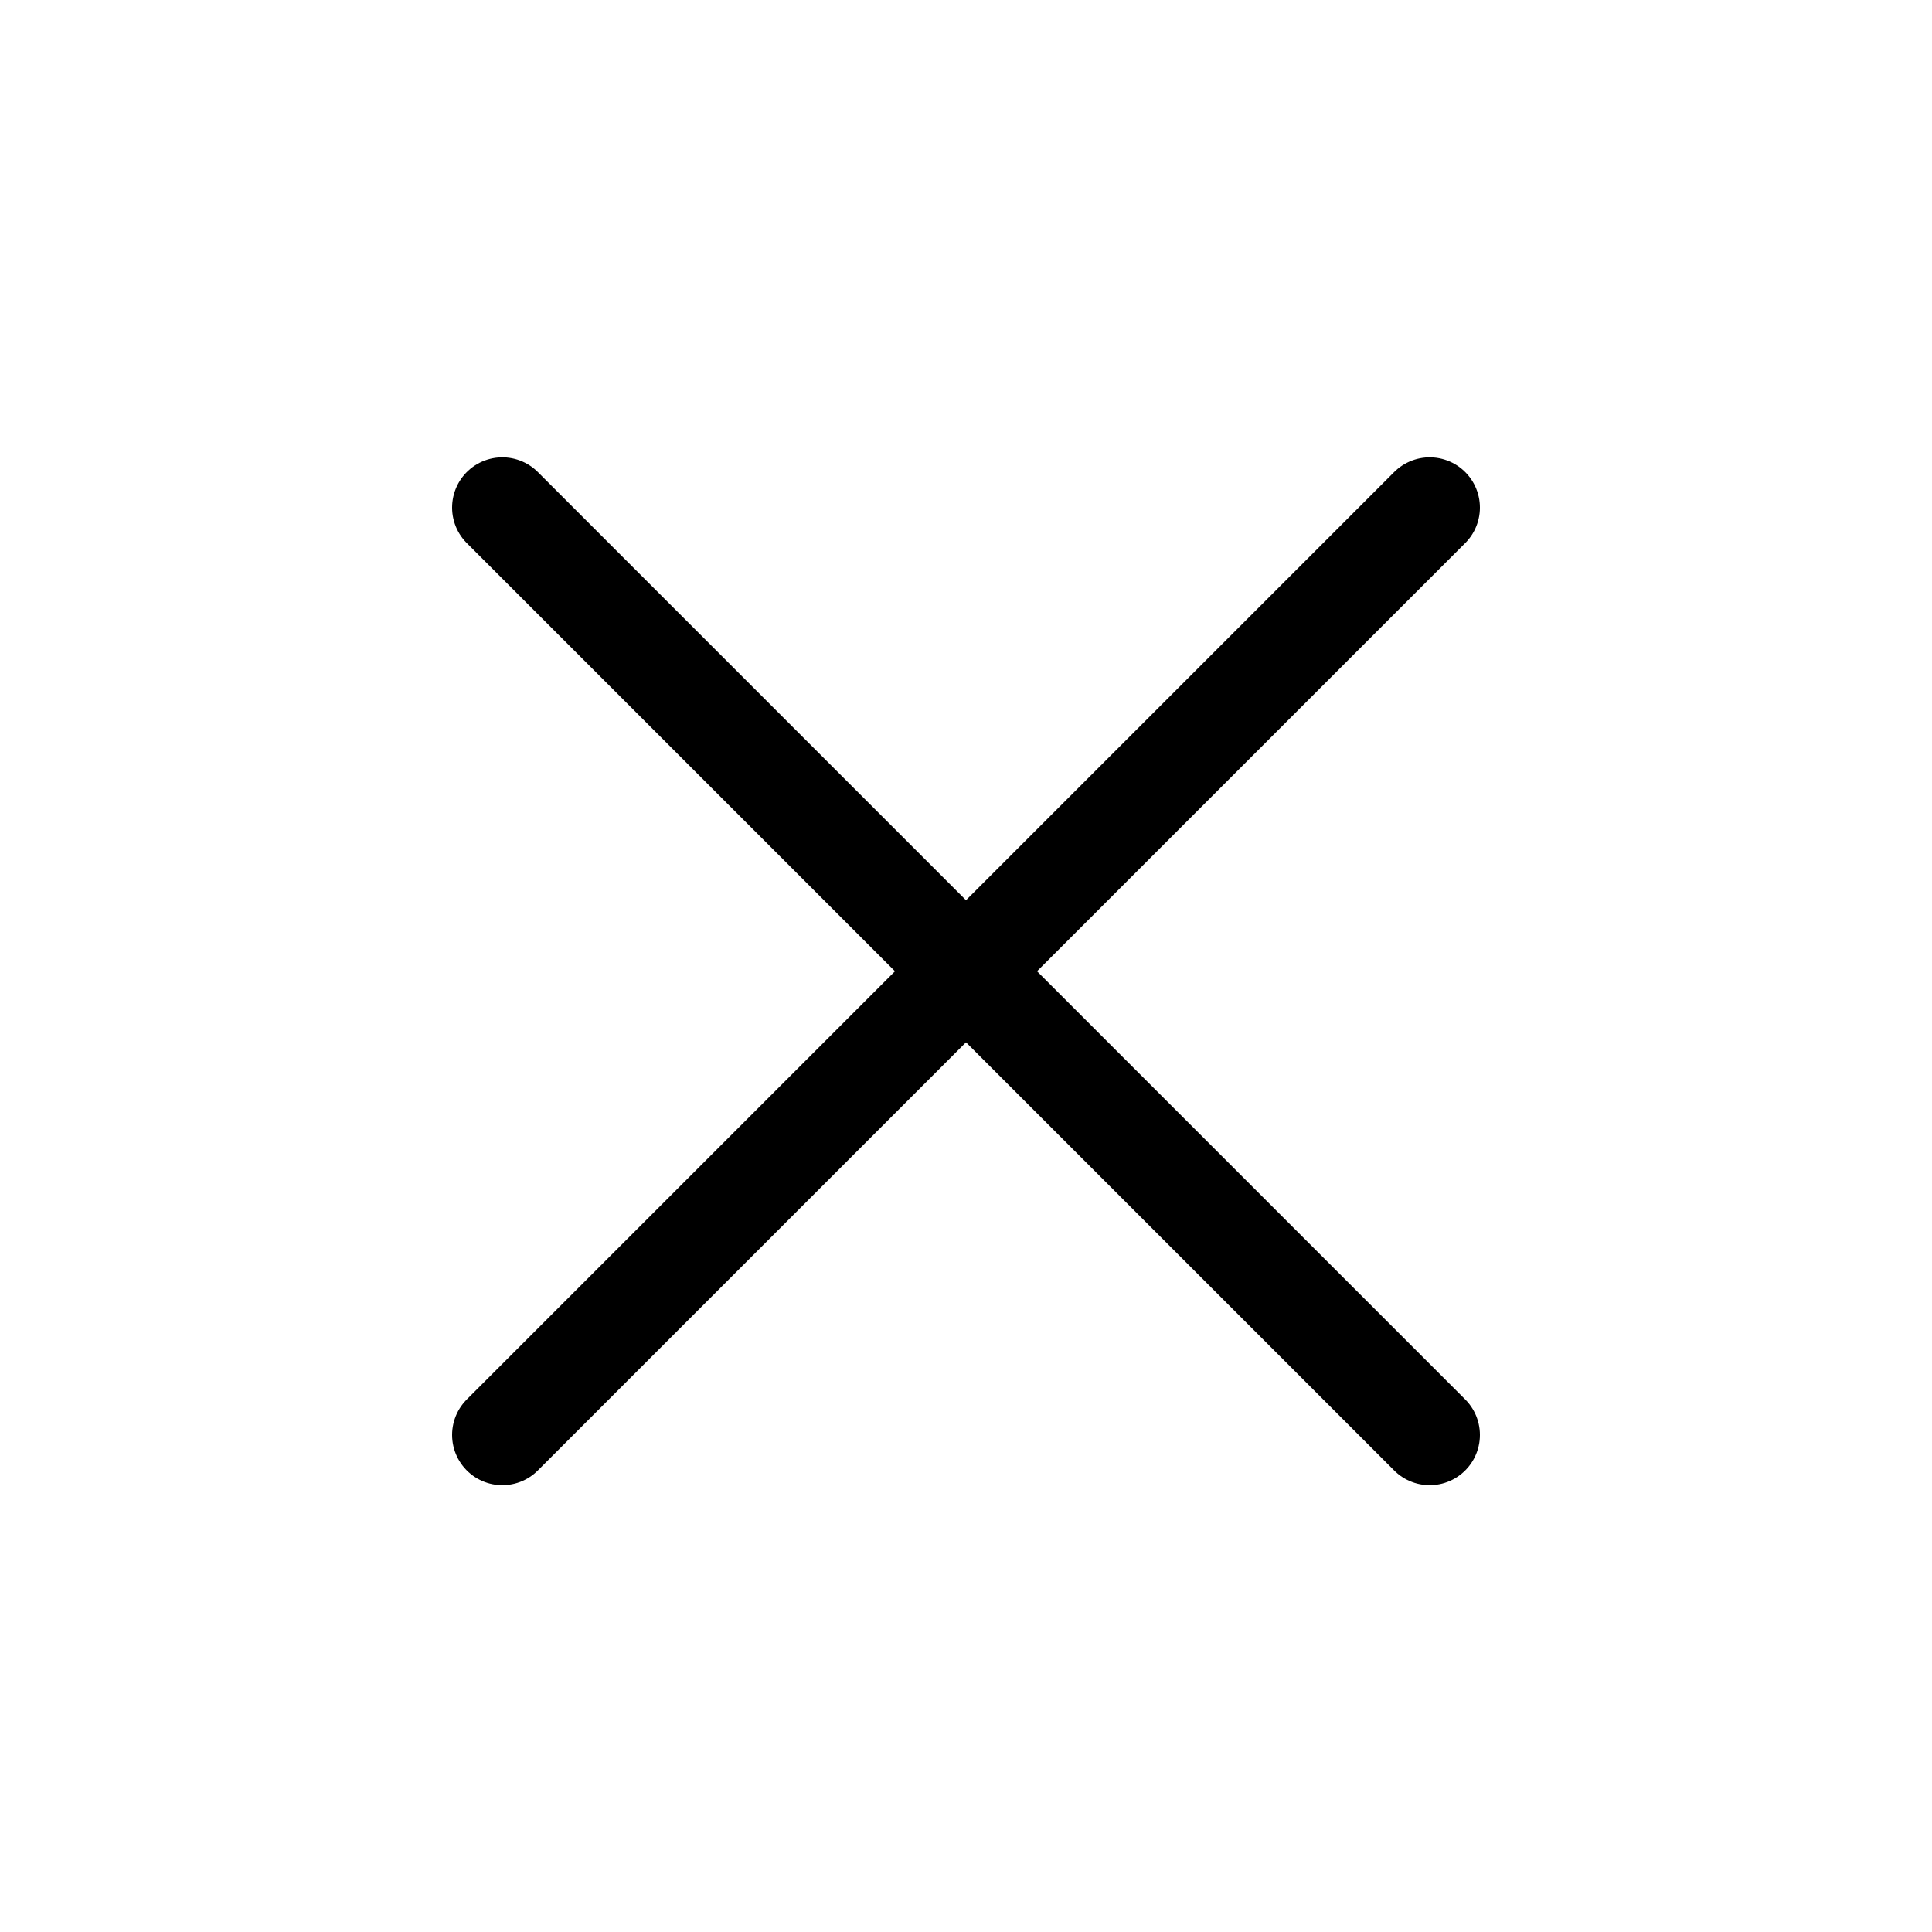 <svg width="25" height="25" viewBox="0 0 25 25" fill="none" xmlns="http://www.w3.org/2000/svg">
<path d="M18.5 6.568L6.5 18.568M6.5 6.568L18.5 18.568" stroke="black" stroke-width="1.3" stroke-linecap="round" stroke-linejoin="round"/>
</svg>
